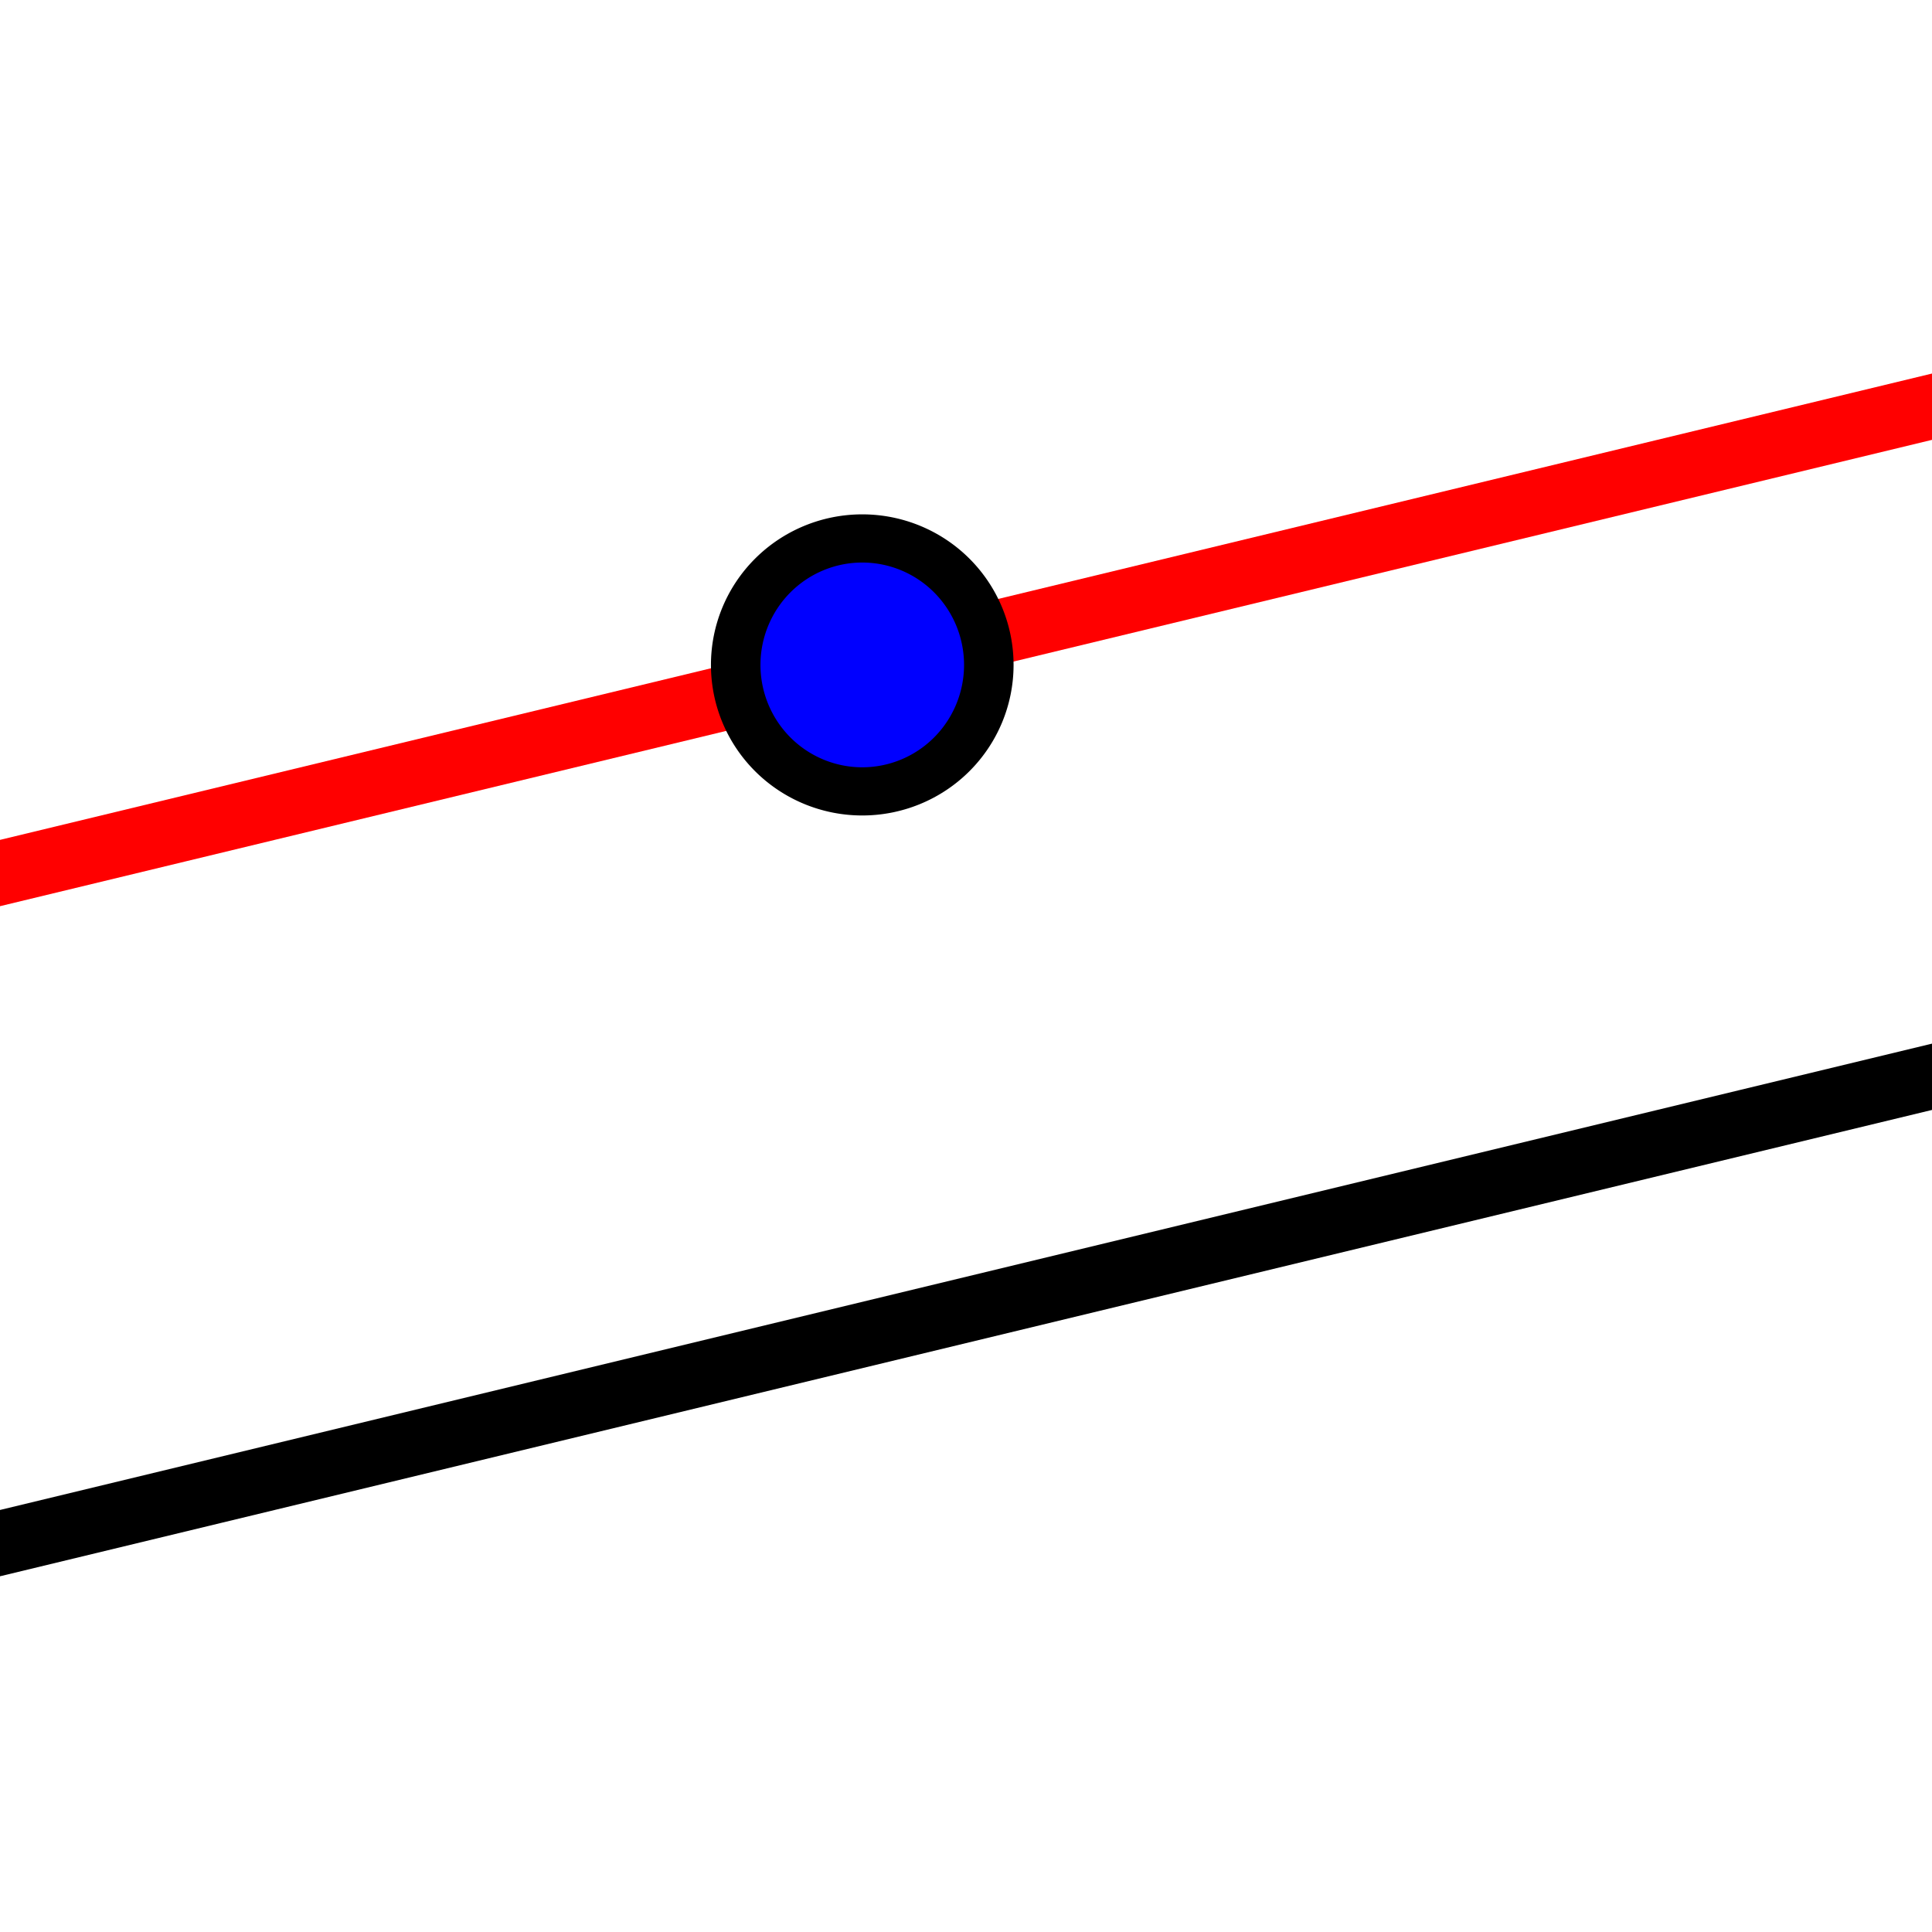 <?xml version="1.0" encoding="UTF-8" standalone="no"?>
<!-- Created with Inkscape (http://www.inkscape.org/) -->

<svg
   xmlns:dc="http://purl.org/dc/elements/1.1/"
   xmlns:cc="http://creativecommons.org/ns#"
   xmlns:rdf="http://www.w3.org/1999/02/22-rdf-syntax-ns#"
   xmlns:svg="http://www.w3.org/2000/svg"
   xmlns="http://www.w3.org/2000/svg"
   xmlns:sodipodi="http://sodipodi.sourceforge.net/DTD/sodipodi-0.dtd"
   xmlns:inkscape="http://www.inkscape.org/namespaces/inkscape"
   id="svg2"
   version="1.1"
   inkscape:version="0.48.2 r9819"
   width="512"
   height="512"
   sodipodi:docname="parallel_line.svg">
  <defs
     id="defs6" />
  <sodipodi:namedview
     pagecolor="#ffffff"
     bordercolor="#666666"
     borderopacity="1"
     objecttolerance="10"
     gridtolerance="10"
     guidetolerance="10"
     inkscape:pageopacity="0"
     inkscape:pageshadow="2"
     inkscape:window-width="1680"
     inkscape:window-height="988"
     id="namedview4"
     showgrid="false"
     inkscape:zoom="0.93227486"
     inkscape:cx="-49.912374"
     inkscape:cy="213.36096"
     inkscape:window-x="1358"
     inkscape:window-y="-8"
     inkscape:window-maximized="1"
     inkscape:current-layer="g2984" />
  <g
     id="g2984"
     transform="matrix(1.349,0,0,1.364,9.284,15.654)">
    <g
       id="g3760">
      <path
         style="fill:none;stroke:#000000;stroke-width:12.531;stroke-linecap:butt;stroke-linejoin:miter;stroke-miterlimit:4;stroke-opacity:1;stroke-dasharray:none"
         d="M -15.928,290.496 387.581,194.169"
         id="path3874"
         inkscape:connector-curvature="0"
         sodipodi:nodetypes="cc" />
      <path
         style="fill:none;stroke:#ff0000;stroke-width:12.531;stroke-linecap:butt;stroke-linejoin:miter;stroke-miterlimit:4;stroke-opacity:1;stroke-dasharray:none"
         d="M -22.754,161.934 380.754,65.608"
         id="path3874-0"
         inkscape:connector-curvature="0"
         sodipodi:nodetypes="cc" />
      <path
         transform="matrix(0.584,0,0,0.562,82.998,43.346)"
         d="m 178.718,132.32 a 42.57,43.721 0 1 1 -85.14,0 42.57,43.721 0 1 1 85.14,0 z"
         sodipodi:ry="43.720772"
         sodipodi:rx="42.570225"
         sodipodi:cy="132.31961"
         sodipodi:cx="136.14801"
         id="path2990"
         style="fill:#0000ff;fill-opacity:1;fill-rule:nonzero;stroke:#000000;stroke-width:16.657;stroke-linecap:round;stroke-linejoin:round;stroke-miterlimit:4;stroke-opacity:1;stroke-dasharray:none"
         sodipodi:type="arc" />
    </g>
  </g>
</svg>

